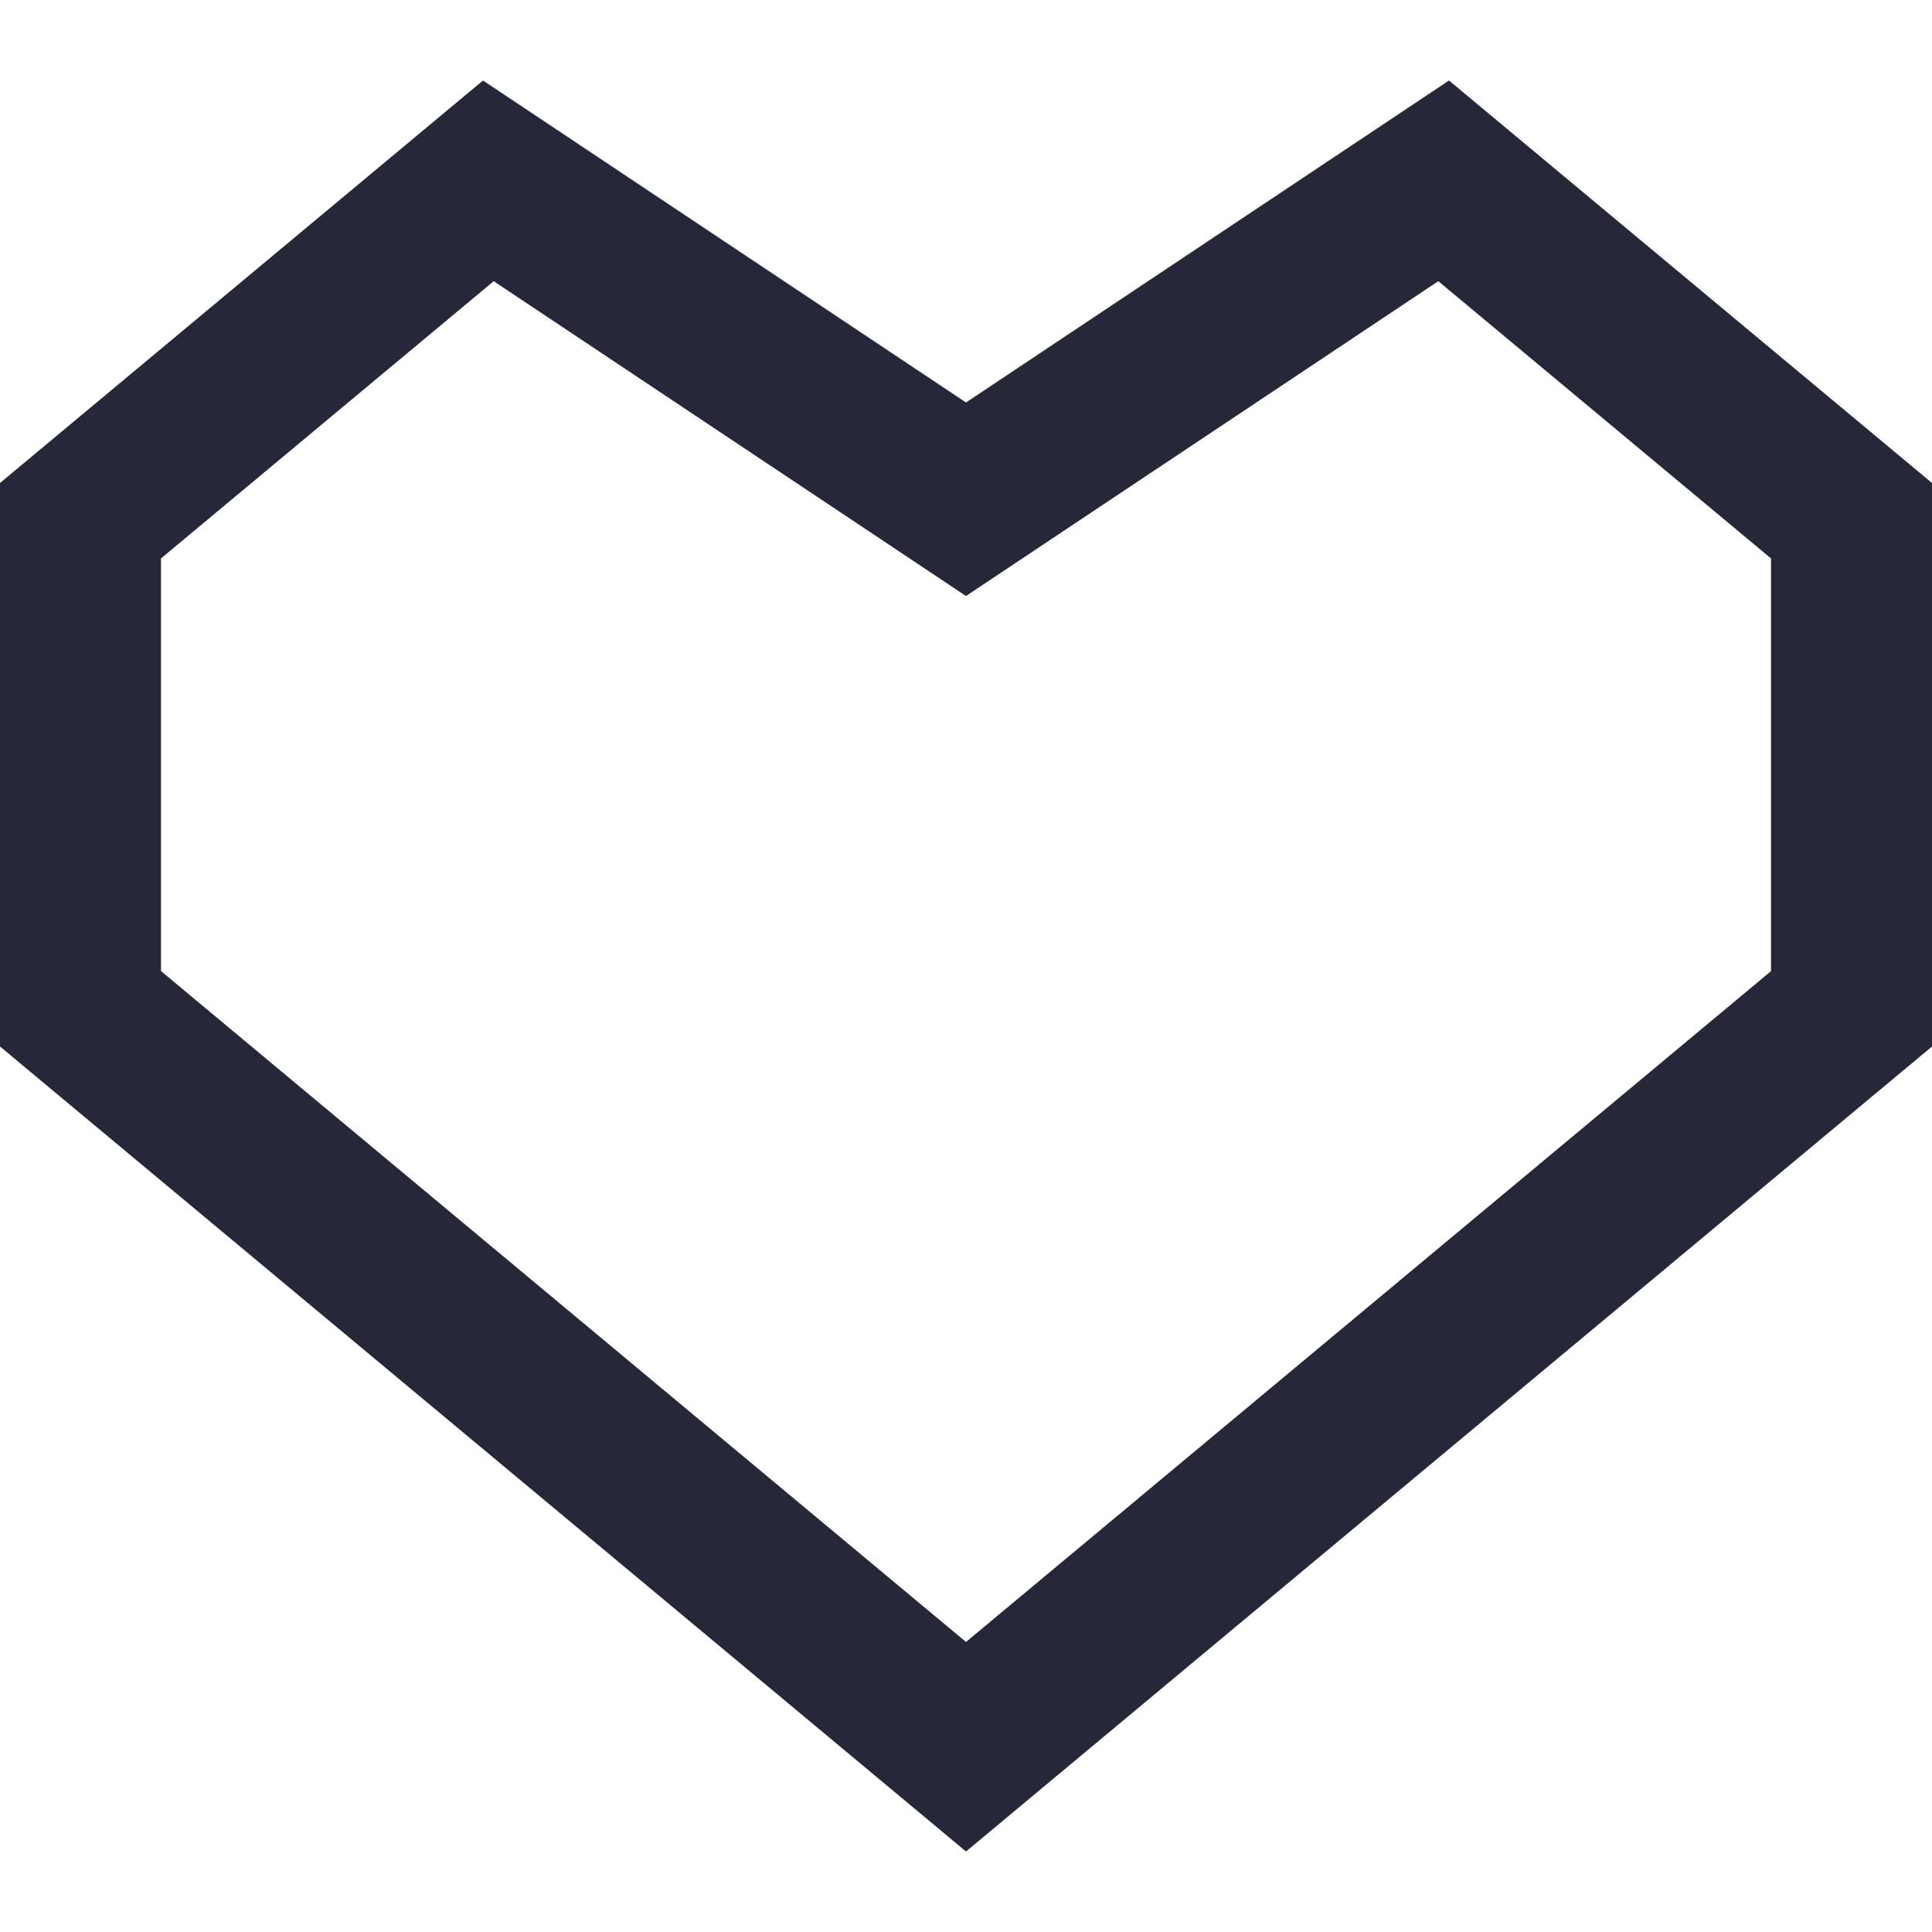 <svg width="139" height="139" viewBox="0 0 139 139" fill="none" xmlns="http://www.w3.org/2000/svg">
<path d="M103.48 20.23L127.417 40.177V69.871L69.5 118.133L11.583 69.865V40.177L35.52 20.23L69.5 42.882L103.48 20.23ZM104.25 5.792L69.5 28.958L34.75 5.792L0 34.75V75.292L69.5 133.208L139 75.292V34.75L104.25 5.792Z" fill="#262738"/>
</svg>
